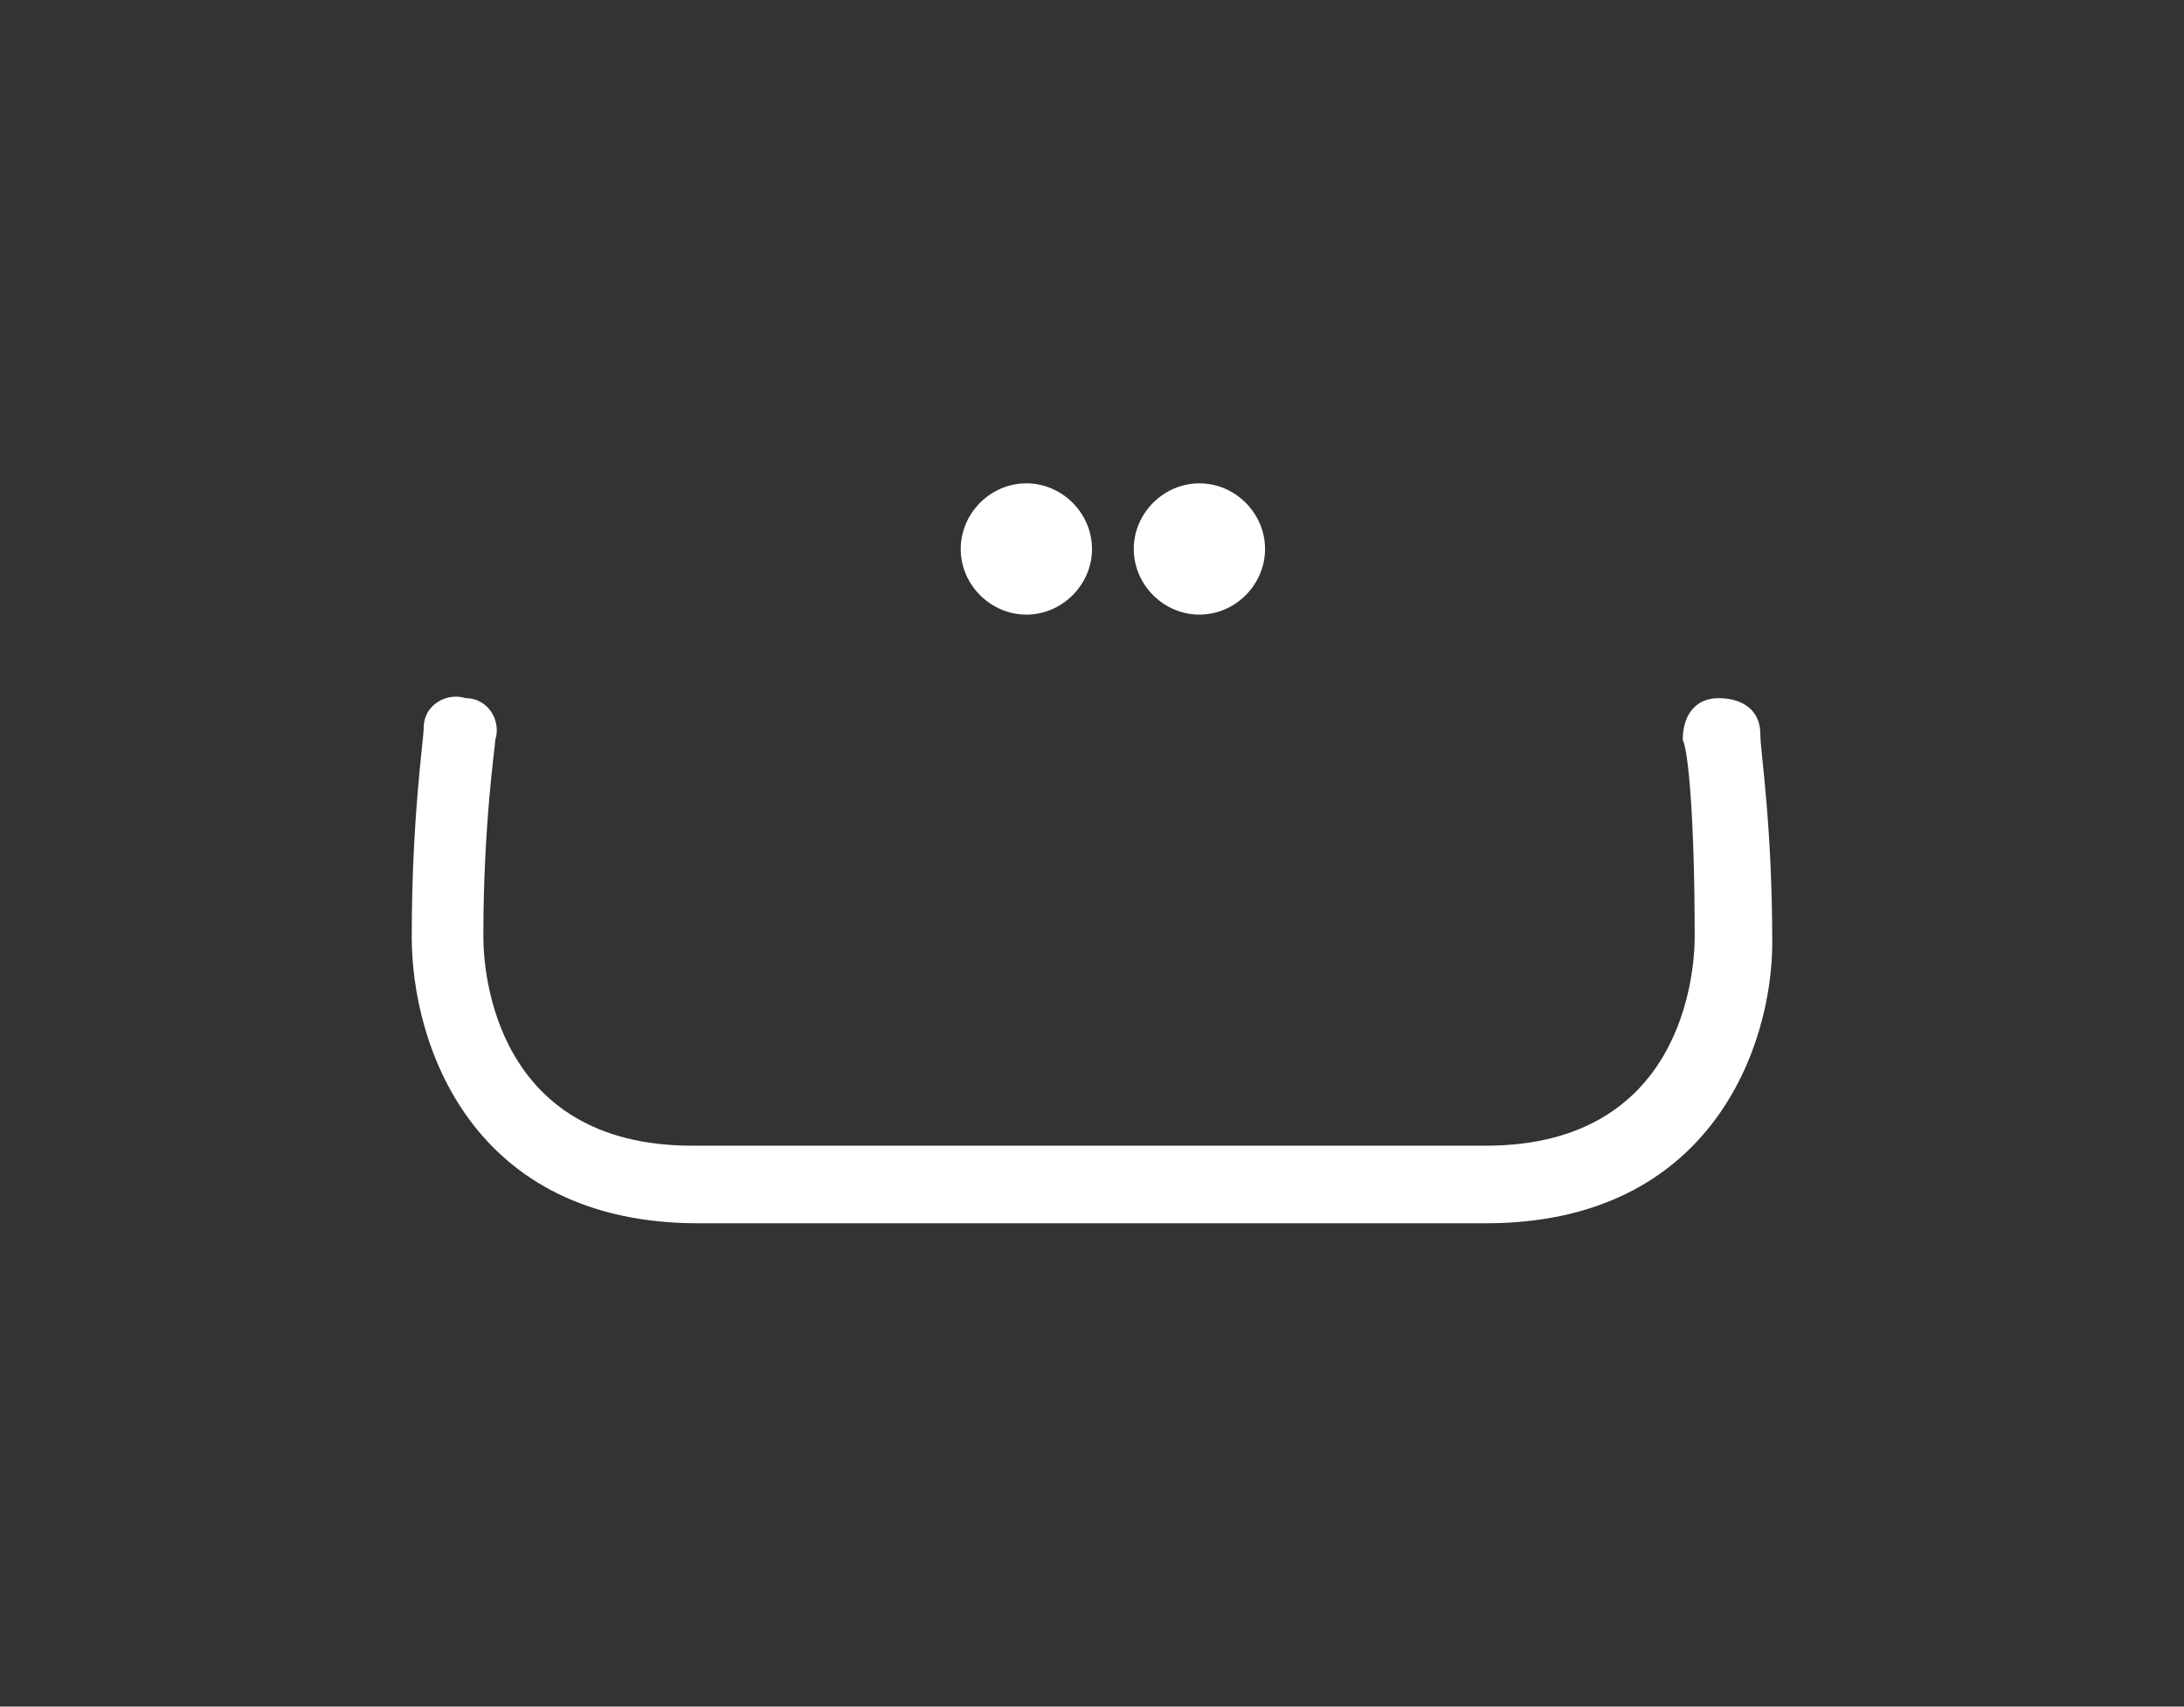<?xml version="1.0" encoding="utf-8"?>
<!-- Generator: Adobe Illustrator 23.0.2, SVG Export Plug-In . SVG Version: 6.00 Build 0)  -->
<svg version="1.1" id="Layer_1" xmlns="http://www.w3.org/2000/svg" xmlns:xlink="http://www.w3.org/1999/xlink" x="0px" y="0px"
	 viewBox="0 0 36.6 28.6" style="enable-background:new 0 0 36.6 28.6;" xml:space="preserve">
<rect x="0" y="0" width="36.6" height="28.6" fill="#333333" stroke="none"/>
<style type="text/css">
	.st0{fill:#FFFFFF;}
</style>
<g>
	<g>
		<g>
			<path class="st0" d="M20.1,8.1c-0.6,0-1.1,0.5-1.1,1.1c0,0.6,0.5,1.1,1.1,1.1c0.6,0,1.1-0.5,1.1-1.1C21.2,8.6,20.7,8.1,20.1,8.1"
				/>
		</g>
		<g>
			<path class="st0" d="M17.2,8.1c-0.6,0-1.1,0.5-1.1,1.1c0,0.6,0.5,1.1,1.1,1.1c0.6,0,1.1-0.5,1.1-1.1C18.3,8.6,17.8,8.1,17.2,8.1"
				/>
		</g>
	</g>
	<g>
		<g>
			<path class="st0" d="M24.9,20.5H11.7c-3.8,0-4.8-3-4.8-4.8c0-2,0.2-3.3,0.2-3.5c0-0.4,0.4-0.6,0.7-0.5c0.4,0,0.6,0.4,0.5,0.7
				c0,0.1-0.2,1.4-0.2,3.3c0,0.6,0.2,3.5,3.5,3.5h13.3c3.3,0,3.5-2.9,3.5-3.5c0-1.9-0.1-3.1-0.2-3.3c0-0.4,0.2-0.7,0.6-0.7
				c0.4,0,0.7,0.2,0.7,0.6c0,0.3,0.2,1.5,0.2,3.5C29.7,17.5,28.7,20.5,24.9,20.5z"/>
		</g>
	</g>
</g>
</svg>
